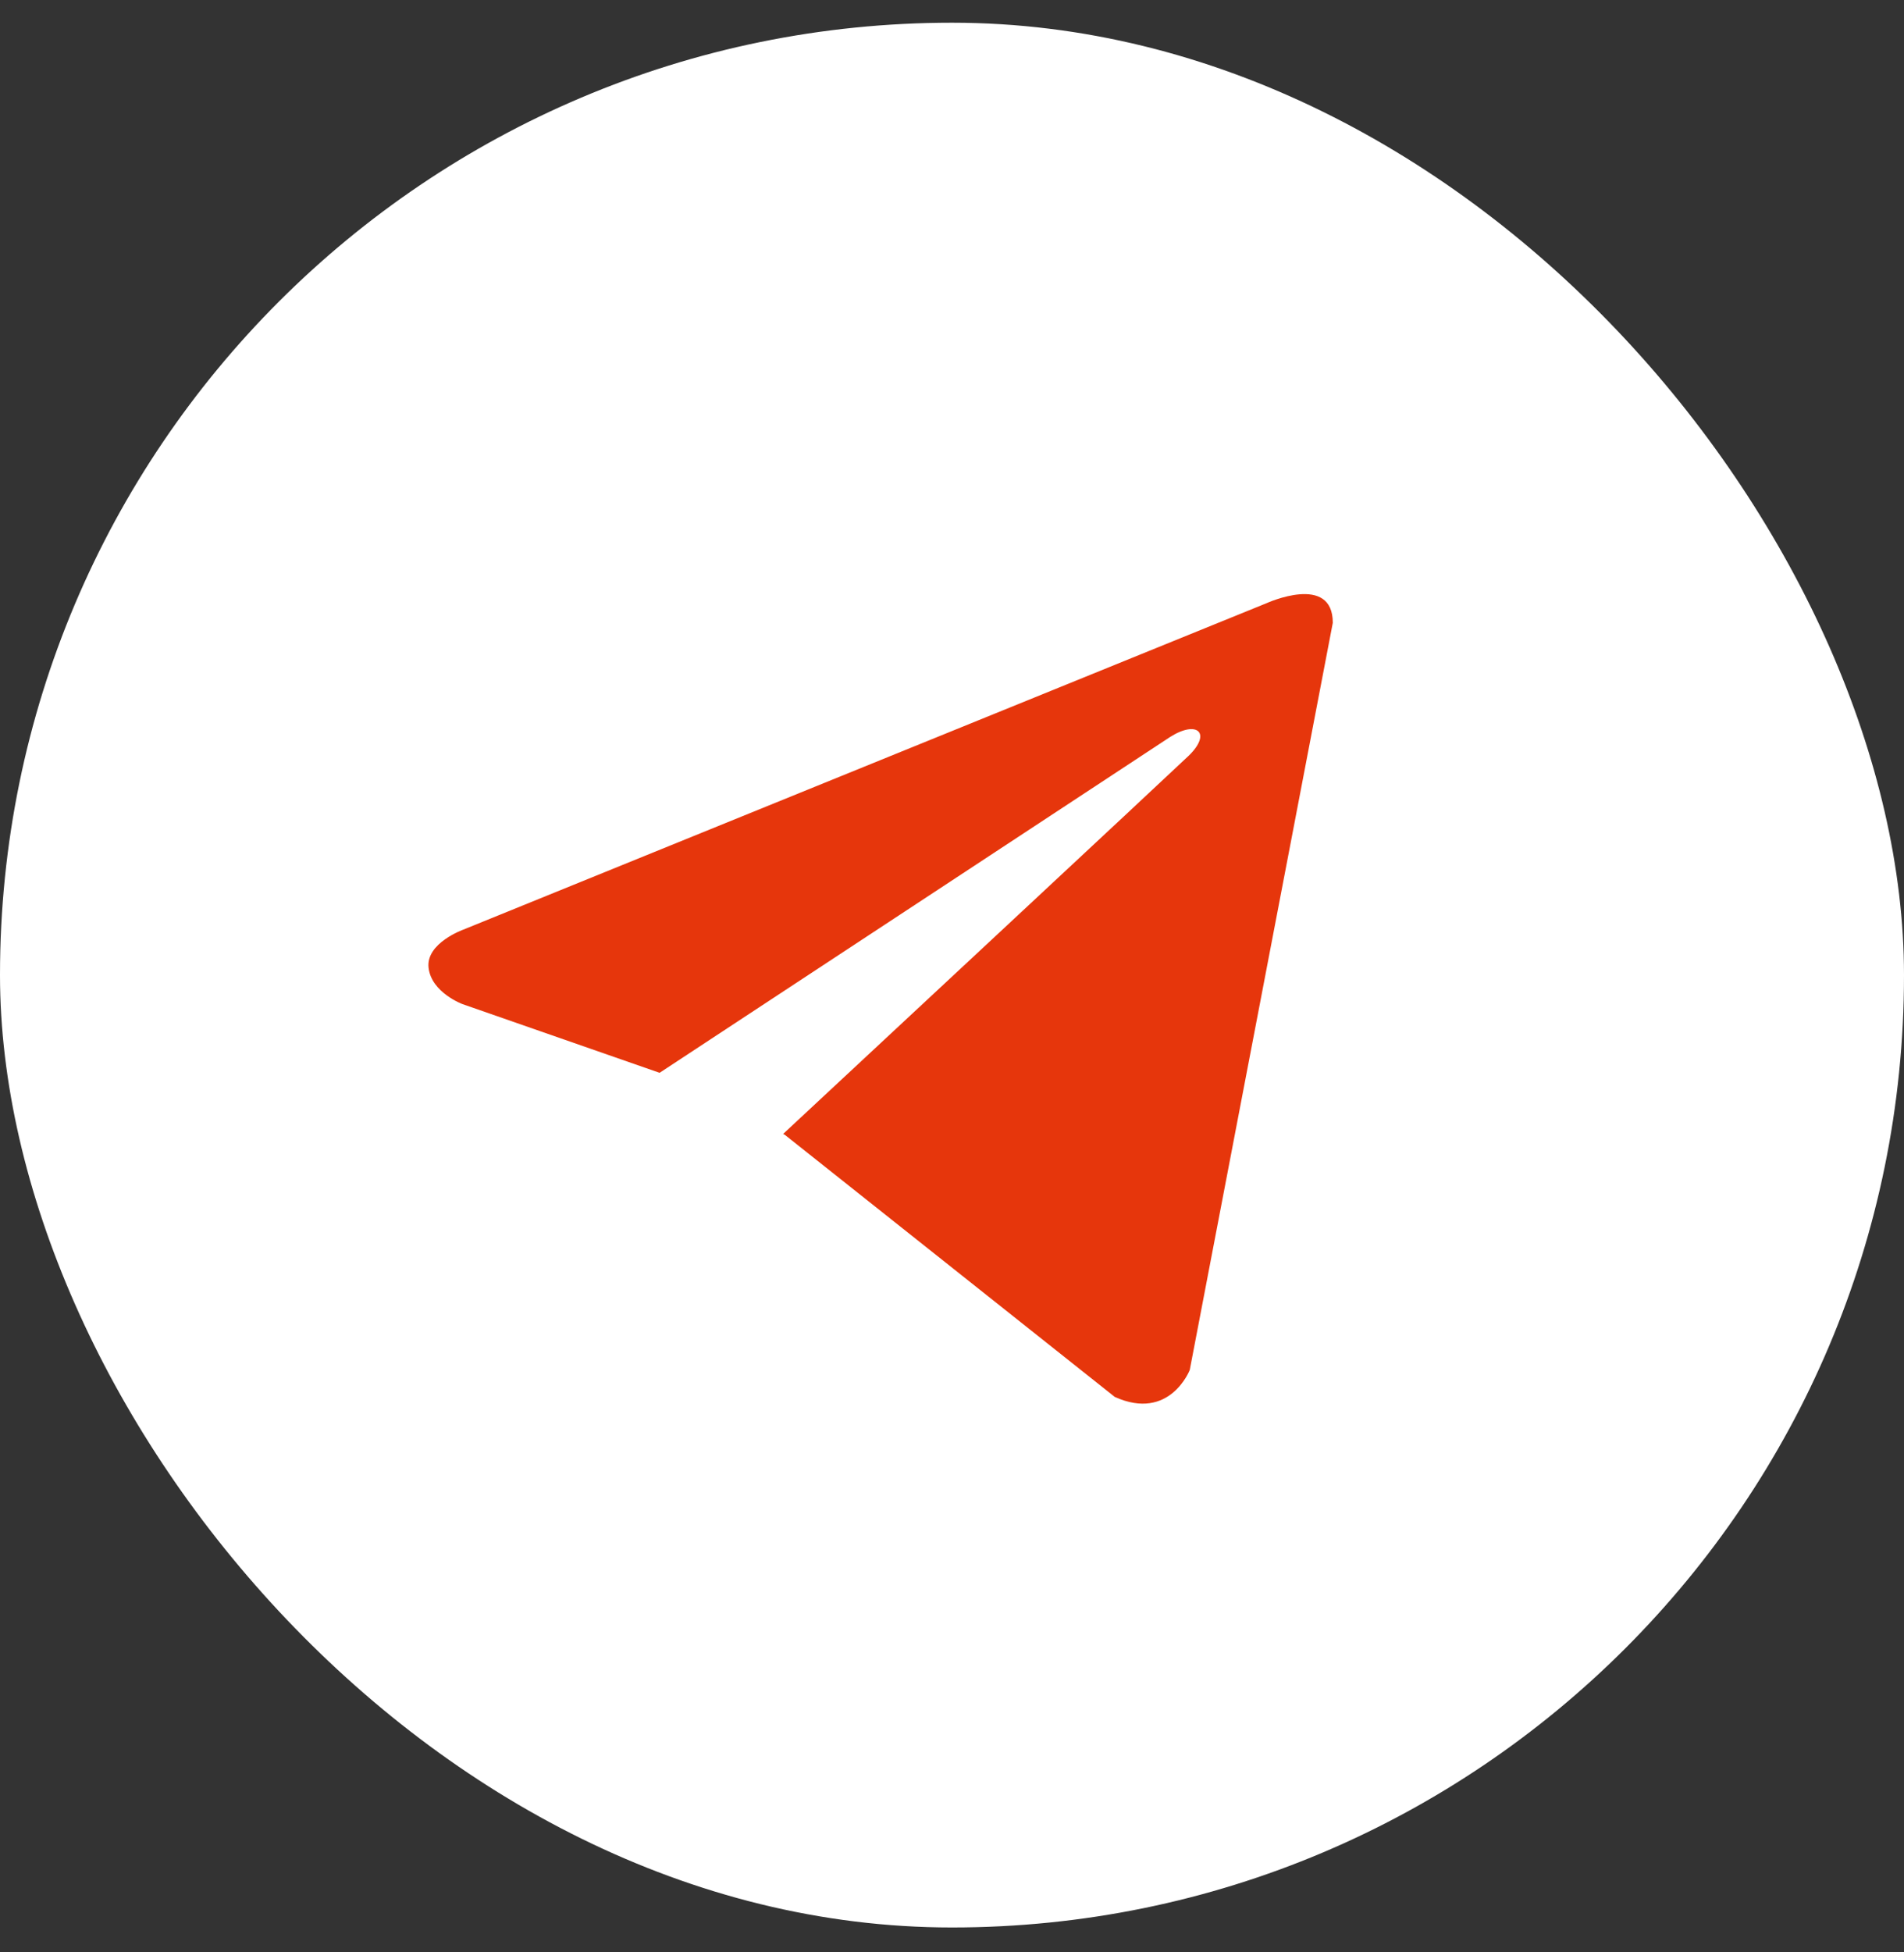 <svg width="40" height="41" viewBox="0 0 40 41" fill="none" xmlns="http://www.w3.org/2000/svg">
<rect x="0" y="0" width="40" height="41" fill="#333333" stroke="none"/>
<rect y="0.477" width="40" height="40" rx="20" fill="white"/>
<path d="M28 13.079L24.995 28.769C24.995 28.769 24.574 29.857 23.419 29.335L16.485 23.829L16.452 23.813C17.389 22.942 24.652 16.179 24.97 15.873C25.461 15.398 25.156 15.115 24.586 15.474L13.857 22.529L9.718 21.087C9.718 21.087 9.066 20.847 9.004 20.326C8.94 19.803 9.739 19.52 9.739 19.52L26.613 12.665C26.613 12.665 28 12.034 28 13.079Z" fill="#E6360C"/>
</svg>
